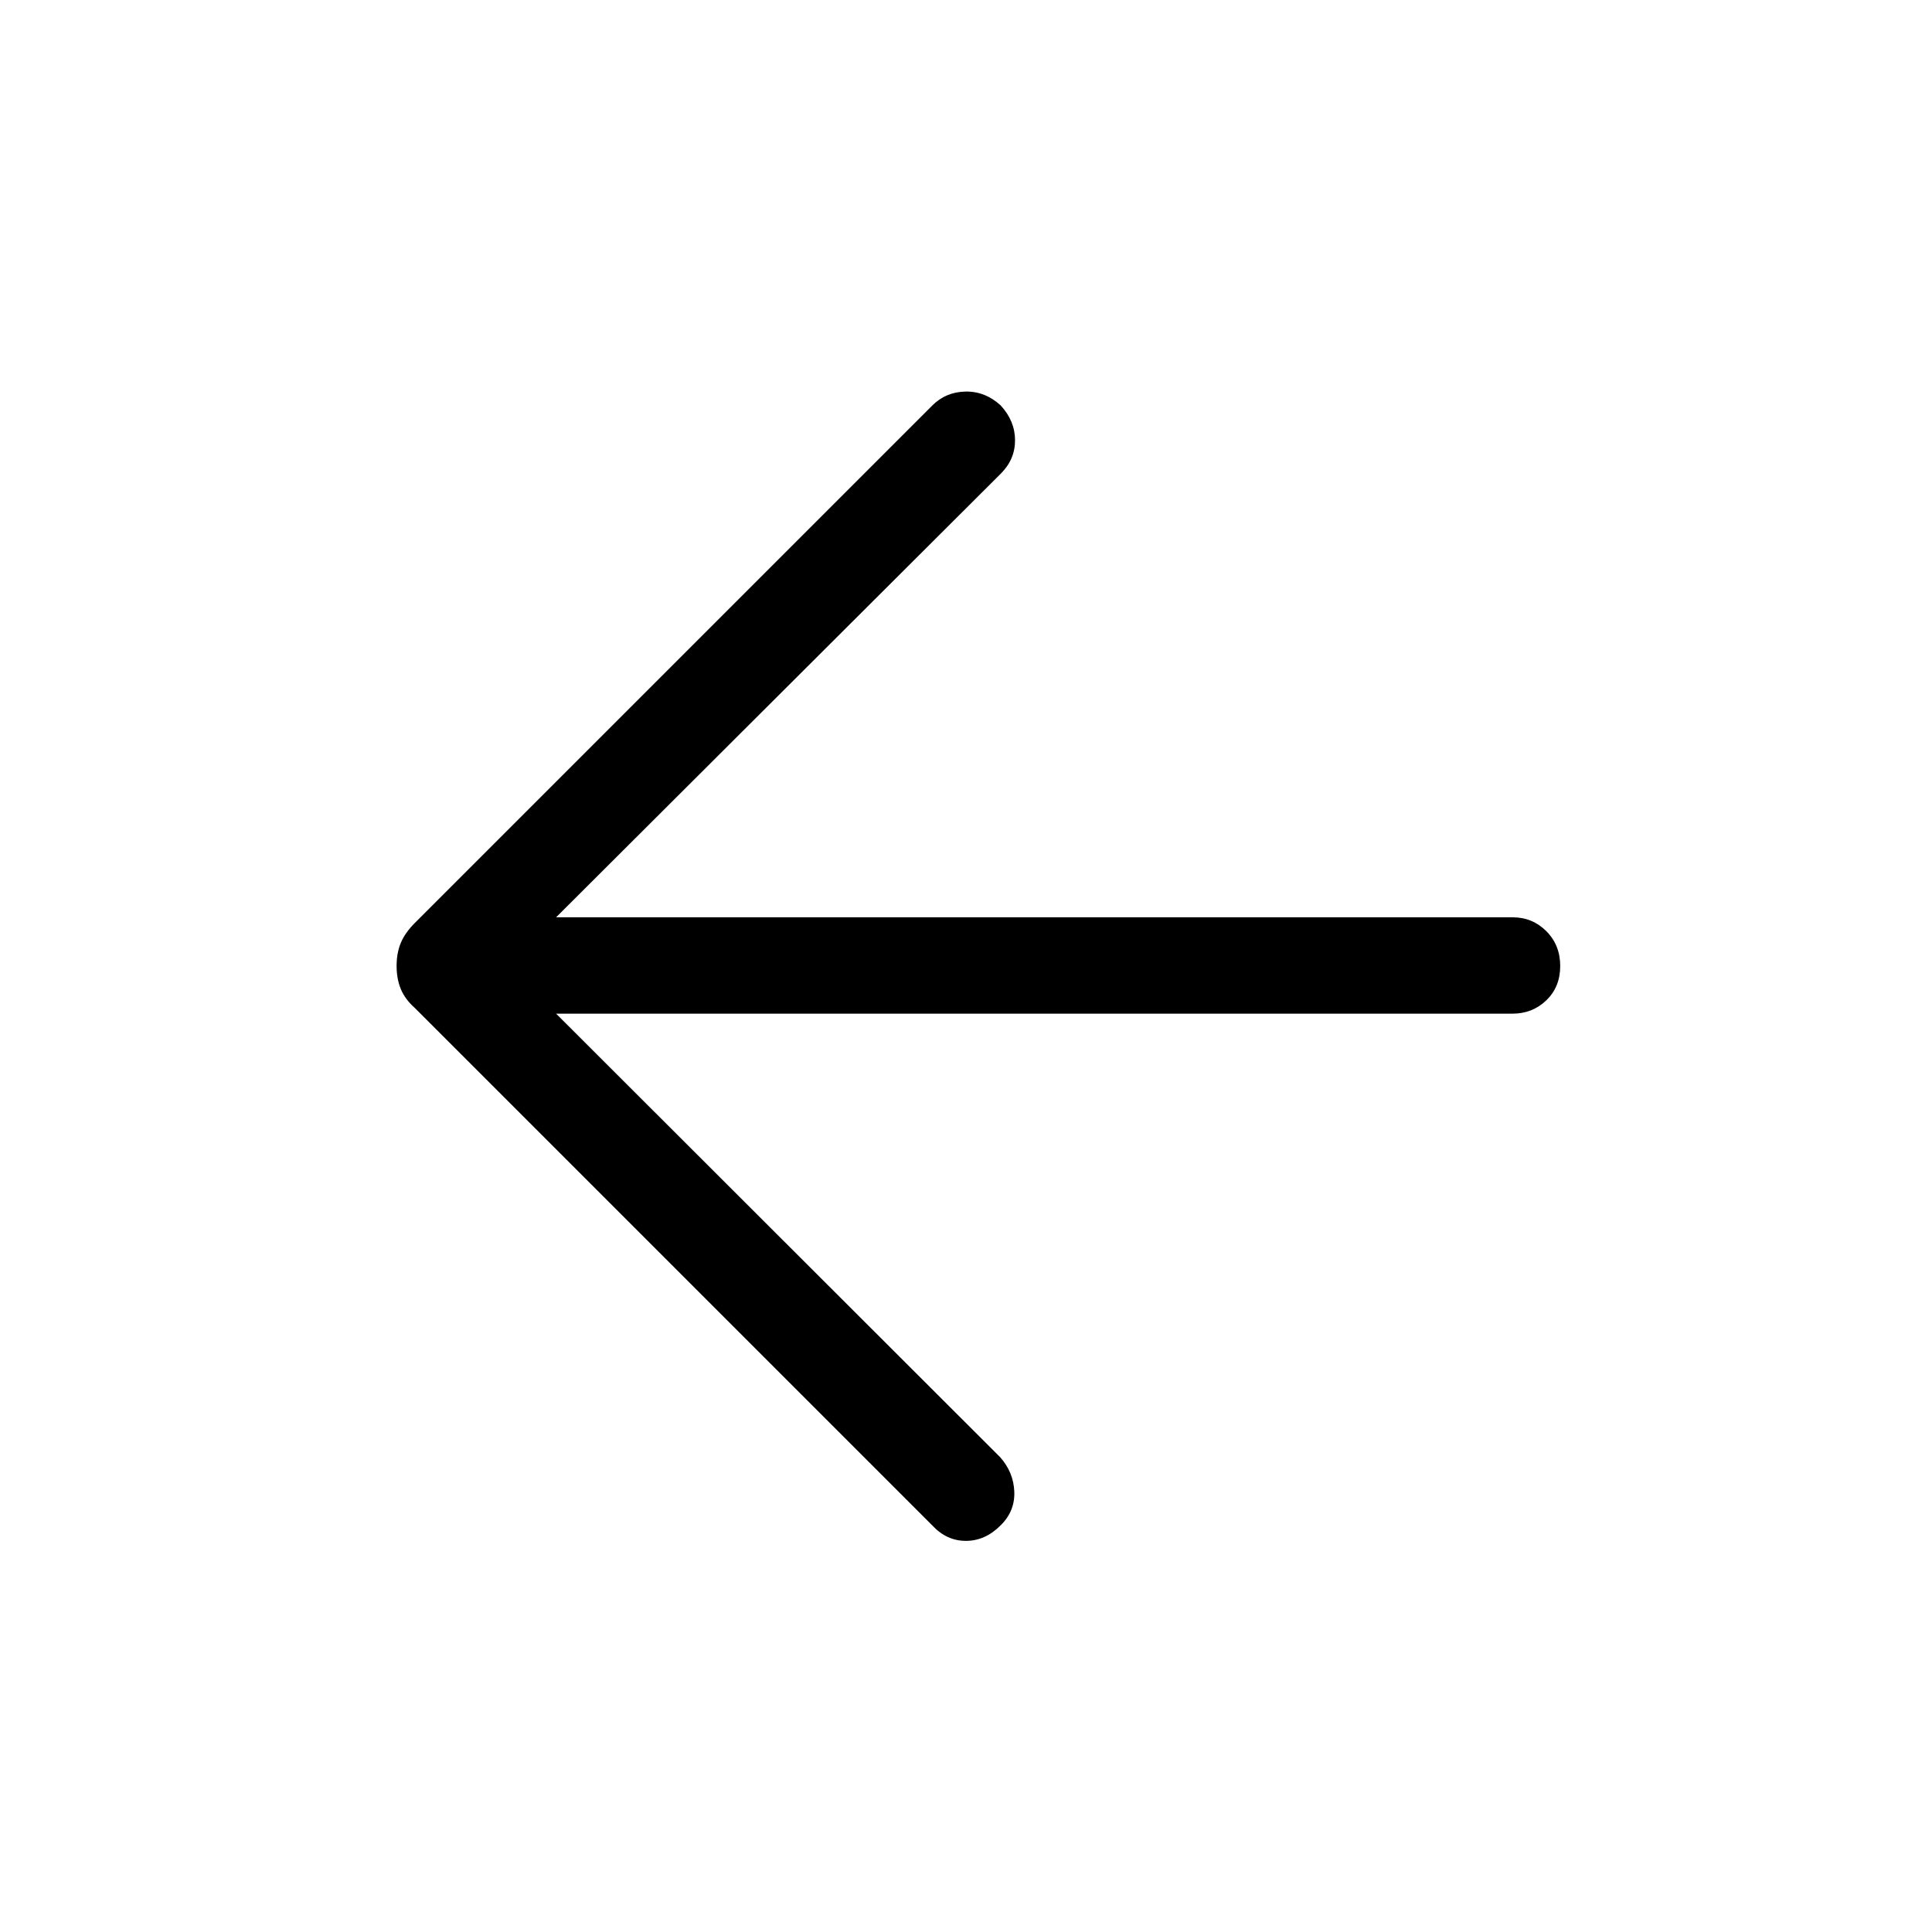 <svg xmlns="http://www.w3.org/2000/svg" height="40" viewBox="0 -960 960 960" width="40"><path d="m276.32-456.32 220.63 220.37q6.68 7.51 7.05 17.17.37 9.66-6.76 16.68-7.65 7.73-17.24 7.75-9.59.02-16.72-7.64L206.16-459.11q-4.92-4.39-7.01-9.46-2.08-5.06-2.08-11.46 0-6.41 2.08-11.44 2.09-5.03 7.01-9.95l257.12-257.12q6.71-6.7 16.46-6.89 9.75-.2 17.5 6.89 7.13 7.76 7.13 17.32 0 9.55-7.13 16.62L276.32-504.2h475.26q9.89 0 16.78 6.89 6.9 6.9 6.9 17.31 0 10.42-6.9 17.05-6.89 6.63-16.78 6.63H276.32Z"/></svg>